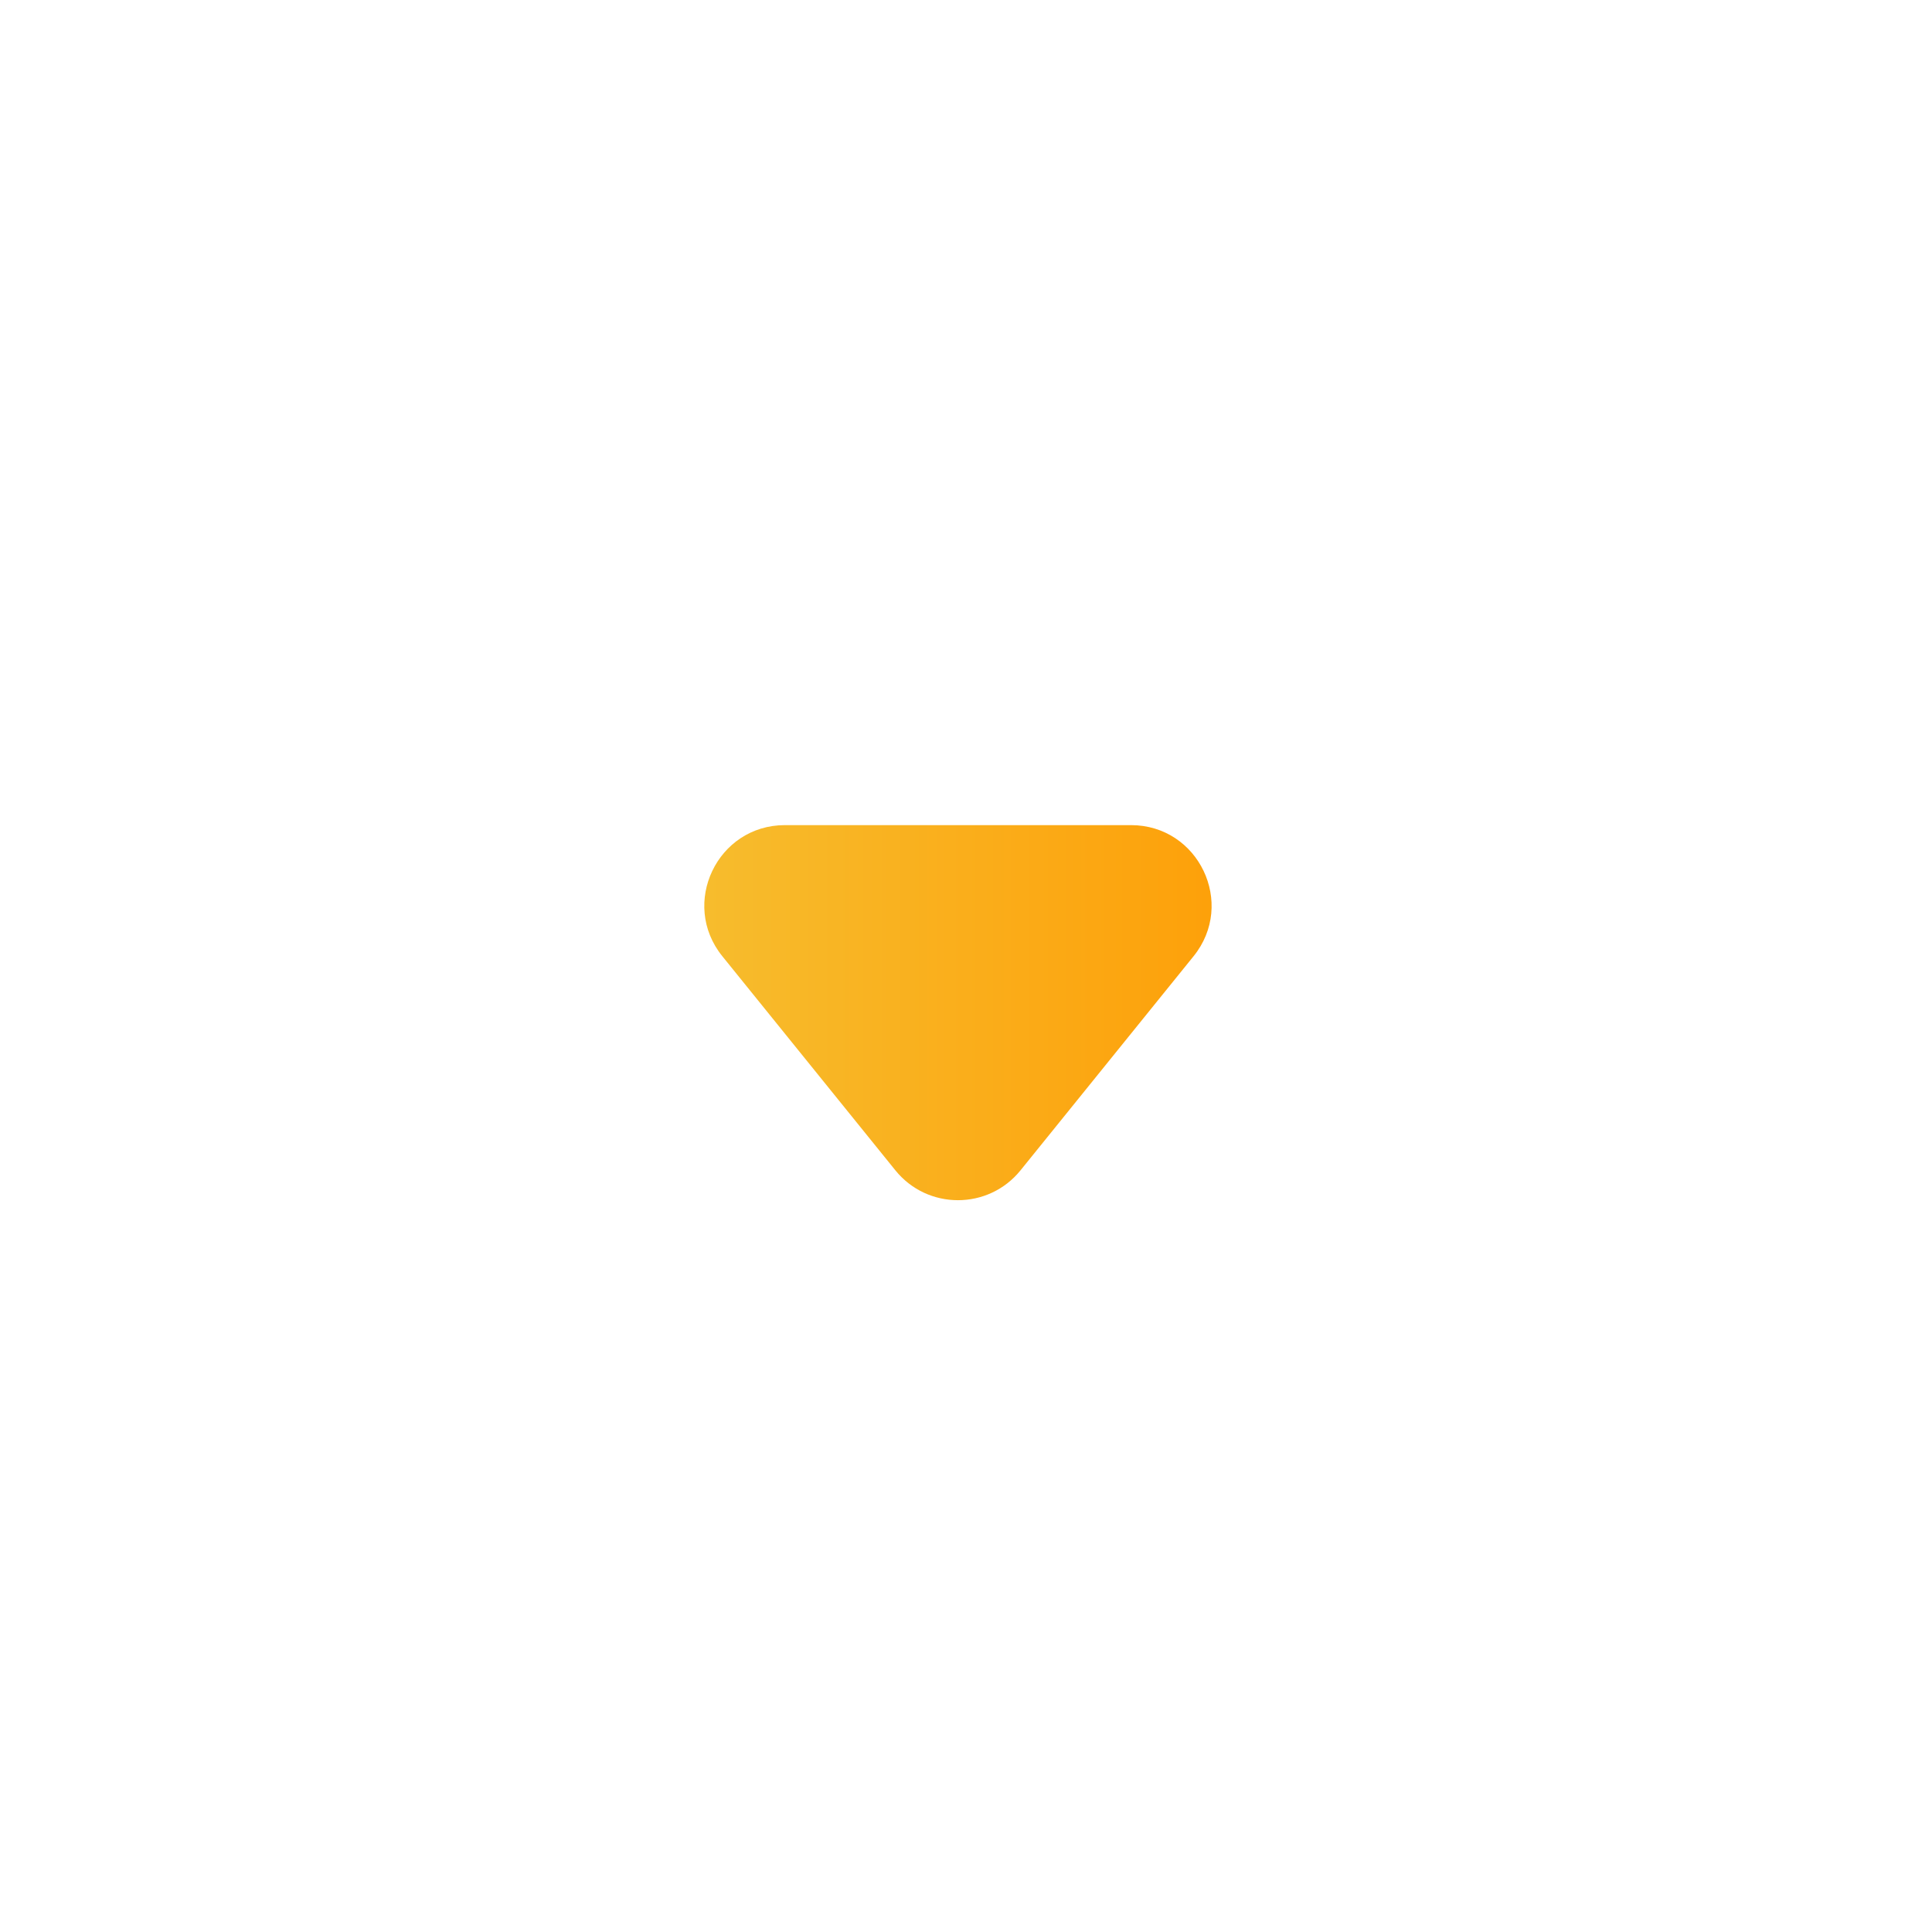 <svg width="48" height="48" viewBox="0 0 48 48" fill="none" xmlns="http://www.w3.org/2000/svg">
<path d="M22.245 29.076C23.045 30.066 24.555 30.066 25.355 29.076L29.654 23.757C30.711 22.449 29.78 20.5 28.099 20.5H19.501C17.82 20.5 16.889 22.449 17.946 23.757L22.245 29.076Z" fill="url(#paint0_linear_414_2135)"/>
<defs>
<linearGradient id="paint0_linear_414_2135" x1="14" y1="24" x2="33.6" y2="24" gradientUnits="userSpaceOnUse">
<stop offset="0.018" stop-color="#F5C336"/>
<stop offset="1" stop-color="#FF9900"/>
</linearGradient>
</defs>
</svg>
